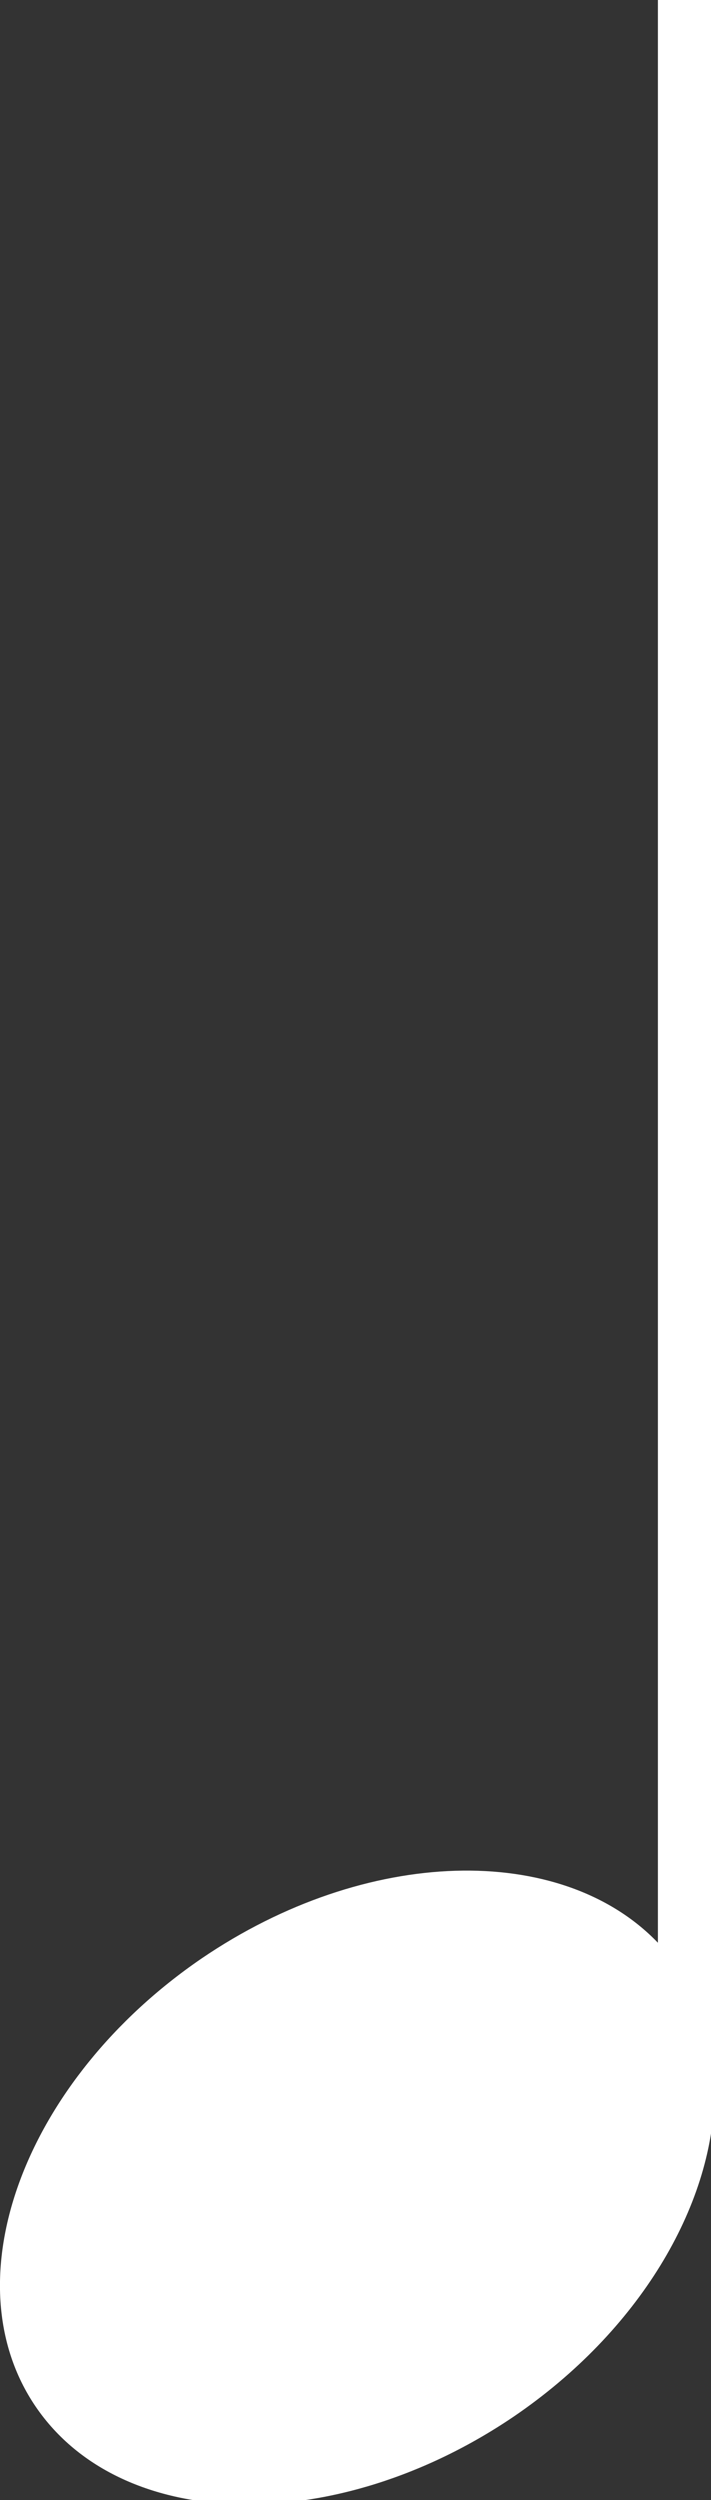 <?xml version="1.0" encoding="utf-8"?>
<!-- Generator: Adobe Illustrator 22.0.1, SVG Export Plug-In . SVG Version: 6.00 Build 0)  -->
<svg version="1.1" id="Layer_1" xmlns="http://www.w3.org/2000/svg" xmlns:xlink="http://www.w3.org/1999/xlink" x="0px" y="0px"
	 viewBox="0 0 103.1 362.5" style="enable-background:new 0 0 103.1 362.5;" xml:space="preserve">
<rect x="0" y="0" width="103.1" height="362.5" fill="#333333" stroke="none"/>
<title>Crotchet-RAD</title>
<path fill="white" d="M103.7,0h-8.3v281.7c-14-14.6-42.3-14-66.2,2.3c-25.7,17.6-36.5,46.7-24,65c12.5,18.3,43.5,18.9,69.3,1.4
	c18.2-12.4,28.8-30.5,29.1-46.6h0.1V0z"/>
</svg>
